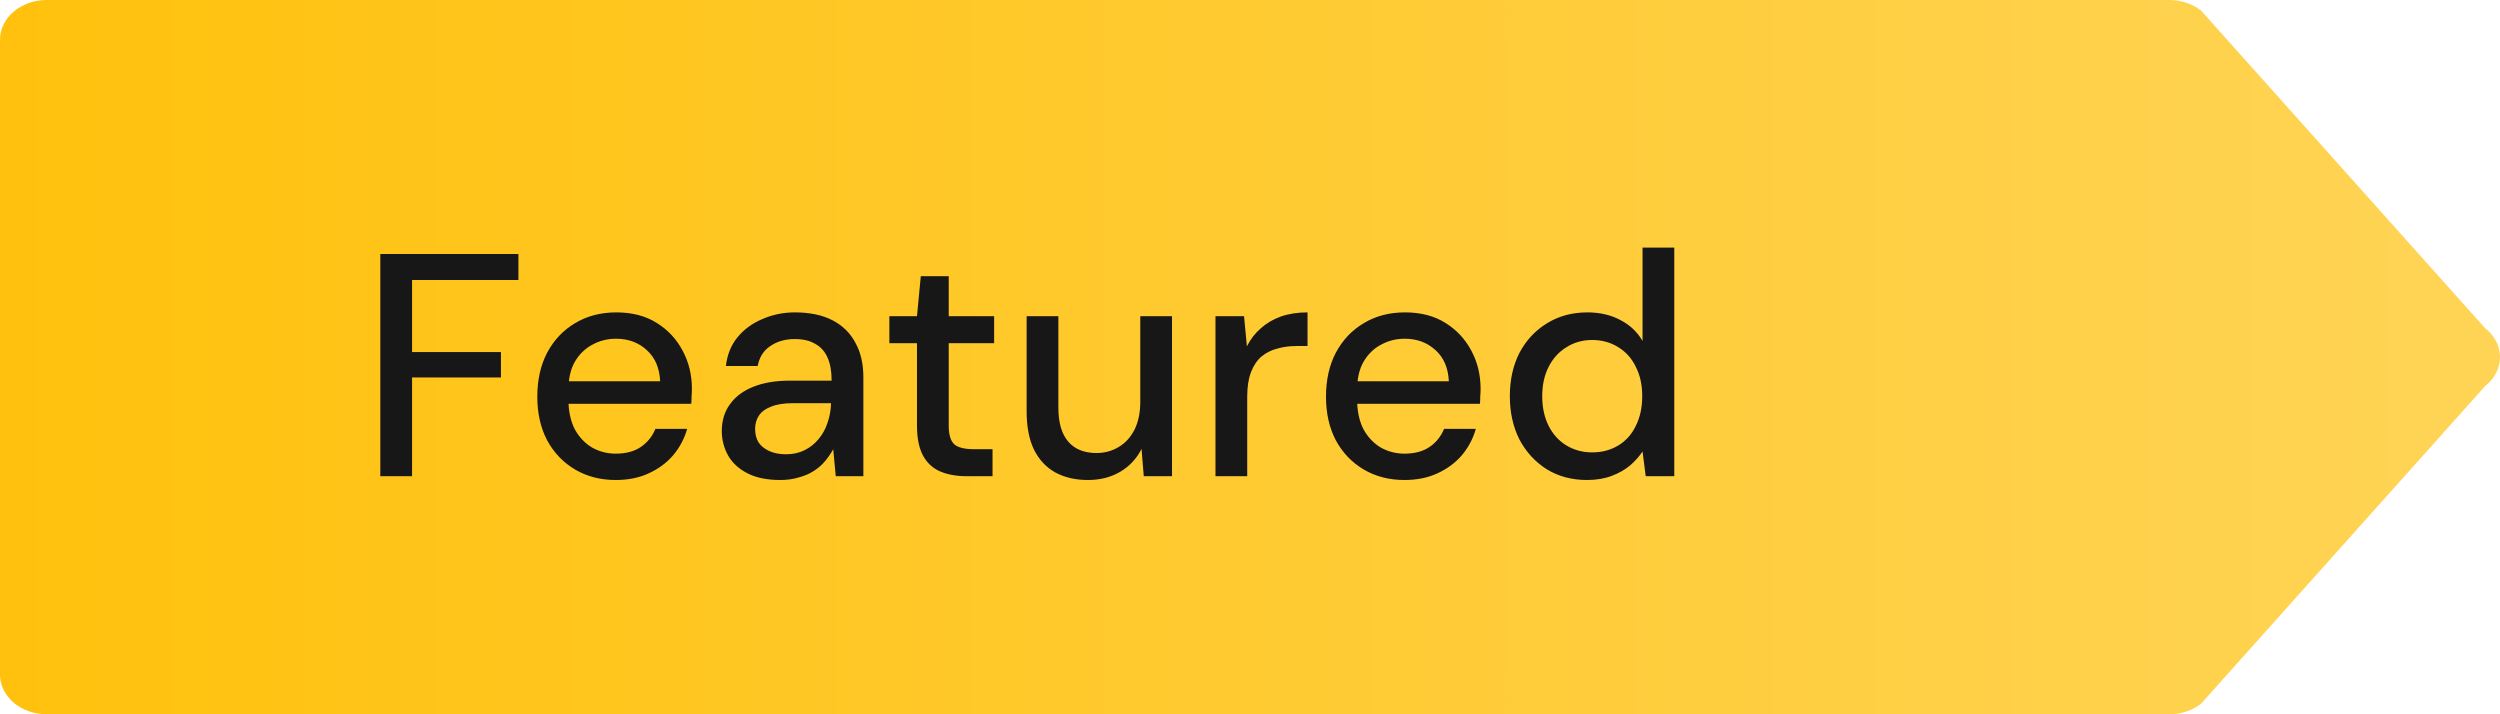 <svg width="63" height="18" viewBox="0 0 63 18" fill="none" xmlns="http://www.w3.org/2000/svg">
<path d="M62.623 8.268L55.468 0.268C55.251 0.096 54.964 8.11175e-05 54.667 0H1.179C0.528 0 0 0.448 0 1V17C0 17.552 0.528 18 1.179 18H54.667C54.964 18 55.251 17.904 55.468 17.732L62.623 9.732C62.863 9.544 63 9.278 63 9C63 8.722 62.863 8.456 62.623 8.268Z" fill="url(#paint0_linear_0_1)"/>
<path d="M9.584 12V6.4H13.064V7.056H10.384V8.872H12.624V9.512H10.384V12H9.584ZM15.516 12.096C15.132 12.096 14.791 12.008 14.492 11.832C14.194 11.656 13.959 11.411 13.788 11.096C13.623 10.781 13.54 10.416 13.54 10C13.54 9.573 13.623 9.203 13.788 8.888C13.959 8.568 14.194 8.32 14.492 8.144C14.791 7.963 15.138 7.872 15.532 7.872C15.927 7.872 16.266 7.96 16.548 8.136C16.831 8.312 17.05 8.547 17.204 8.84C17.359 9.128 17.436 9.448 17.436 9.8C17.436 9.853 17.434 9.912 17.428 9.976C17.428 10.035 17.426 10.101 17.42 10.176H14.124V9.608H16.636C16.62 9.272 16.508 9.011 16.3 8.824C16.092 8.632 15.834 8.536 15.524 8.536C15.306 8.536 15.106 8.587 14.924 8.688C14.743 8.784 14.596 8.928 14.484 9.12C14.378 9.307 14.324 9.544 14.324 9.832V10.056C14.324 10.355 14.378 10.608 14.484 10.816C14.596 11.019 14.743 11.173 14.924 11.28C15.106 11.381 15.303 11.432 15.516 11.432C15.772 11.432 15.983 11.376 16.148 11.264C16.314 11.152 16.436 11 16.516 10.808H17.316C17.247 11.053 17.13 11.275 16.964 11.472C16.799 11.664 16.594 11.816 16.348 11.928C16.108 12.04 15.831 12.096 15.516 12.096ZM19.661 12.096C19.331 12.096 19.056 12.04 18.837 11.928C18.619 11.816 18.456 11.667 18.349 11.48C18.243 11.288 18.189 11.083 18.189 10.864C18.189 10.597 18.259 10.371 18.397 10.184C18.536 9.992 18.733 9.845 18.989 9.744C19.245 9.643 19.552 9.592 19.909 9.592H20.957C20.957 9.357 20.923 9.163 20.853 9.008C20.784 8.853 20.68 8.739 20.541 8.664C20.408 8.584 20.237 8.544 20.029 8.544C19.789 8.544 19.584 8.603 19.413 8.72C19.243 8.832 19.136 9 19.093 9.224H18.293C18.325 8.941 18.421 8.701 18.581 8.504C18.747 8.301 18.957 8.147 19.213 8.04C19.469 7.928 19.741 7.872 20.029 7.872C20.408 7.872 20.725 7.939 20.981 8.072C21.237 8.205 21.429 8.395 21.557 8.64C21.691 8.88 21.757 9.168 21.757 9.504V12H21.061L20.997 11.32C20.939 11.427 20.869 11.528 20.789 11.624C20.709 11.72 20.613 11.803 20.501 11.872C20.395 11.941 20.269 11.995 20.125 12.032C19.987 12.075 19.832 12.096 19.661 12.096ZM19.813 11.448C19.984 11.448 20.139 11.413 20.277 11.344C20.416 11.275 20.533 11.181 20.629 11.064C20.731 10.941 20.805 10.805 20.853 10.656C20.907 10.501 20.936 10.344 20.941 10.184V10.16H19.989C19.76 10.16 19.573 10.189 19.429 10.248C19.291 10.301 19.189 10.376 19.125 10.472C19.061 10.568 19.029 10.68 19.029 10.808C19.029 10.941 19.059 11.056 19.117 11.152C19.181 11.243 19.272 11.315 19.389 11.368C19.507 11.421 19.648 11.448 19.813 11.448ZM24.356 12C24.1 12 23.879 11.96 23.692 11.88C23.506 11.8 23.362 11.667 23.26 11.48C23.159 11.293 23.108 11.04 23.108 10.72V8.648H22.412V7.968H23.108L23.204 6.96H23.908V7.968H25.052V8.648H23.908V10.728C23.908 10.957 23.956 11.115 24.052 11.2C24.148 11.28 24.314 11.32 24.548 11.32H25.012V12H24.356ZM27.415 12.096C27.1 12.096 26.825 12.032 26.591 11.904C26.361 11.776 26.183 11.584 26.055 11.328C25.932 11.072 25.871 10.749 25.871 10.36V7.968H26.671V10.272C26.671 10.651 26.753 10.936 26.919 11.128C27.084 11.32 27.321 11.416 27.631 11.416C27.839 11.416 28.025 11.365 28.191 11.264C28.361 11.163 28.495 11.016 28.591 10.824C28.687 10.632 28.735 10.397 28.735 10.12V7.968H29.535V12H28.823L28.767 11.312C28.644 11.557 28.465 11.749 28.231 11.888C27.996 12.027 27.724 12.096 27.415 12.096ZM30.63 12V7.968H31.35L31.422 8.728C31.513 8.547 31.63 8.395 31.774 8.272C31.918 8.144 32.086 8.045 32.278 7.976C32.475 7.907 32.699 7.872 32.95 7.872V8.72H32.662C32.497 8.72 32.339 8.741 32.19 8.784C32.041 8.821 31.907 8.888 31.79 8.984C31.678 9.08 31.59 9.211 31.526 9.376C31.462 9.541 31.43 9.747 31.43 9.992V12H30.63ZM35.391 12.096C35.007 12.096 34.666 12.008 34.367 11.832C34.069 11.656 33.834 11.411 33.663 11.096C33.498 10.781 33.415 10.416 33.415 10C33.415 9.573 33.498 9.203 33.663 8.888C33.834 8.568 34.069 8.32 34.367 8.144C34.666 7.963 35.013 7.872 35.407 7.872C35.802 7.872 36.141 7.96 36.423 8.136C36.706 8.312 36.925 8.547 37.079 8.84C37.234 9.128 37.311 9.448 37.311 9.8C37.311 9.853 37.309 9.912 37.303 9.976C37.303 10.035 37.301 10.101 37.295 10.176H33.999V9.608H36.511C36.495 9.272 36.383 9.011 36.175 8.824C35.967 8.632 35.709 8.536 35.399 8.536C35.181 8.536 34.981 8.587 34.799 8.688C34.618 8.784 34.471 8.928 34.359 9.12C34.253 9.307 34.199 9.544 34.199 9.832V10.056C34.199 10.355 34.253 10.608 34.359 10.816C34.471 11.019 34.618 11.173 34.799 11.28C34.981 11.381 35.178 11.432 35.391 11.432C35.647 11.432 35.858 11.376 36.023 11.264C36.189 11.152 36.311 11 36.391 10.808H37.191C37.122 11.053 37.005 11.275 36.839 11.472C36.674 11.664 36.469 11.816 36.223 11.928C35.983 12.04 35.706 12.096 35.391 12.096ZM39.992 12.096C39.608 12.096 39.27 12.005 38.976 11.824C38.683 11.637 38.454 11.387 38.288 11.072C38.128 10.752 38.048 10.389 38.048 9.984C38.048 9.573 38.128 9.211 38.288 8.896C38.454 8.581 38.683 8.333 38.976 8.152C39.275 7.965 39.616 7.872 40 7.872C40.315 7.872 40.592 7.936 40.832 8.064C41.072 8.187 41.259 8.363 41.392 8.592V6.24H42.192V12H41.472L41.392 11.376C41.312 11.499 41.208 11.616 41.08 11.728C40.952 11.835 40.798 11.923 40.616 11.992C40.435 12.061 40.227 12.096 39.992 12.096ZM40.12 11.4C40.371 11.4 40.592 11.341 40.784 11.224C40.976 11.107 41.123 10.941 41.224 10.728C41.331 10.515 41.384 10.267 41.384 9.984C41.384 9.701 41.331 9.456 41.224 9.248C41.123 9.035 40.976 8.869 40.784 8.752C40.592 8.629 40.371 8.568 40.12 8.568C39.88 8.568 39.664 8.629 39.472 8.752C39.28 8.869 39.131 9.035 39.024 9.248C38.918 9.456 38.864 9.701 38.864 9.984C38.864 10.267 38.918 10.515 39.024 10.728C39.131 10.941 39.28 11.107 39.472 11.224C39.664 11.341 39.88 11.4 40.12 11.4Z" fill="#171717"/>
<defs>
<linearGradient id="paint0_linear_0_1" x1="-10.843" y1="9" x2="63.171" y2="9" gradientUnits="userSpaceOnUse">
<stop stop-color="#FFBE00"/>
<stop offset="1" stop-color="#FFD456"/>
</linearGradient>
</defs>
</svg>
